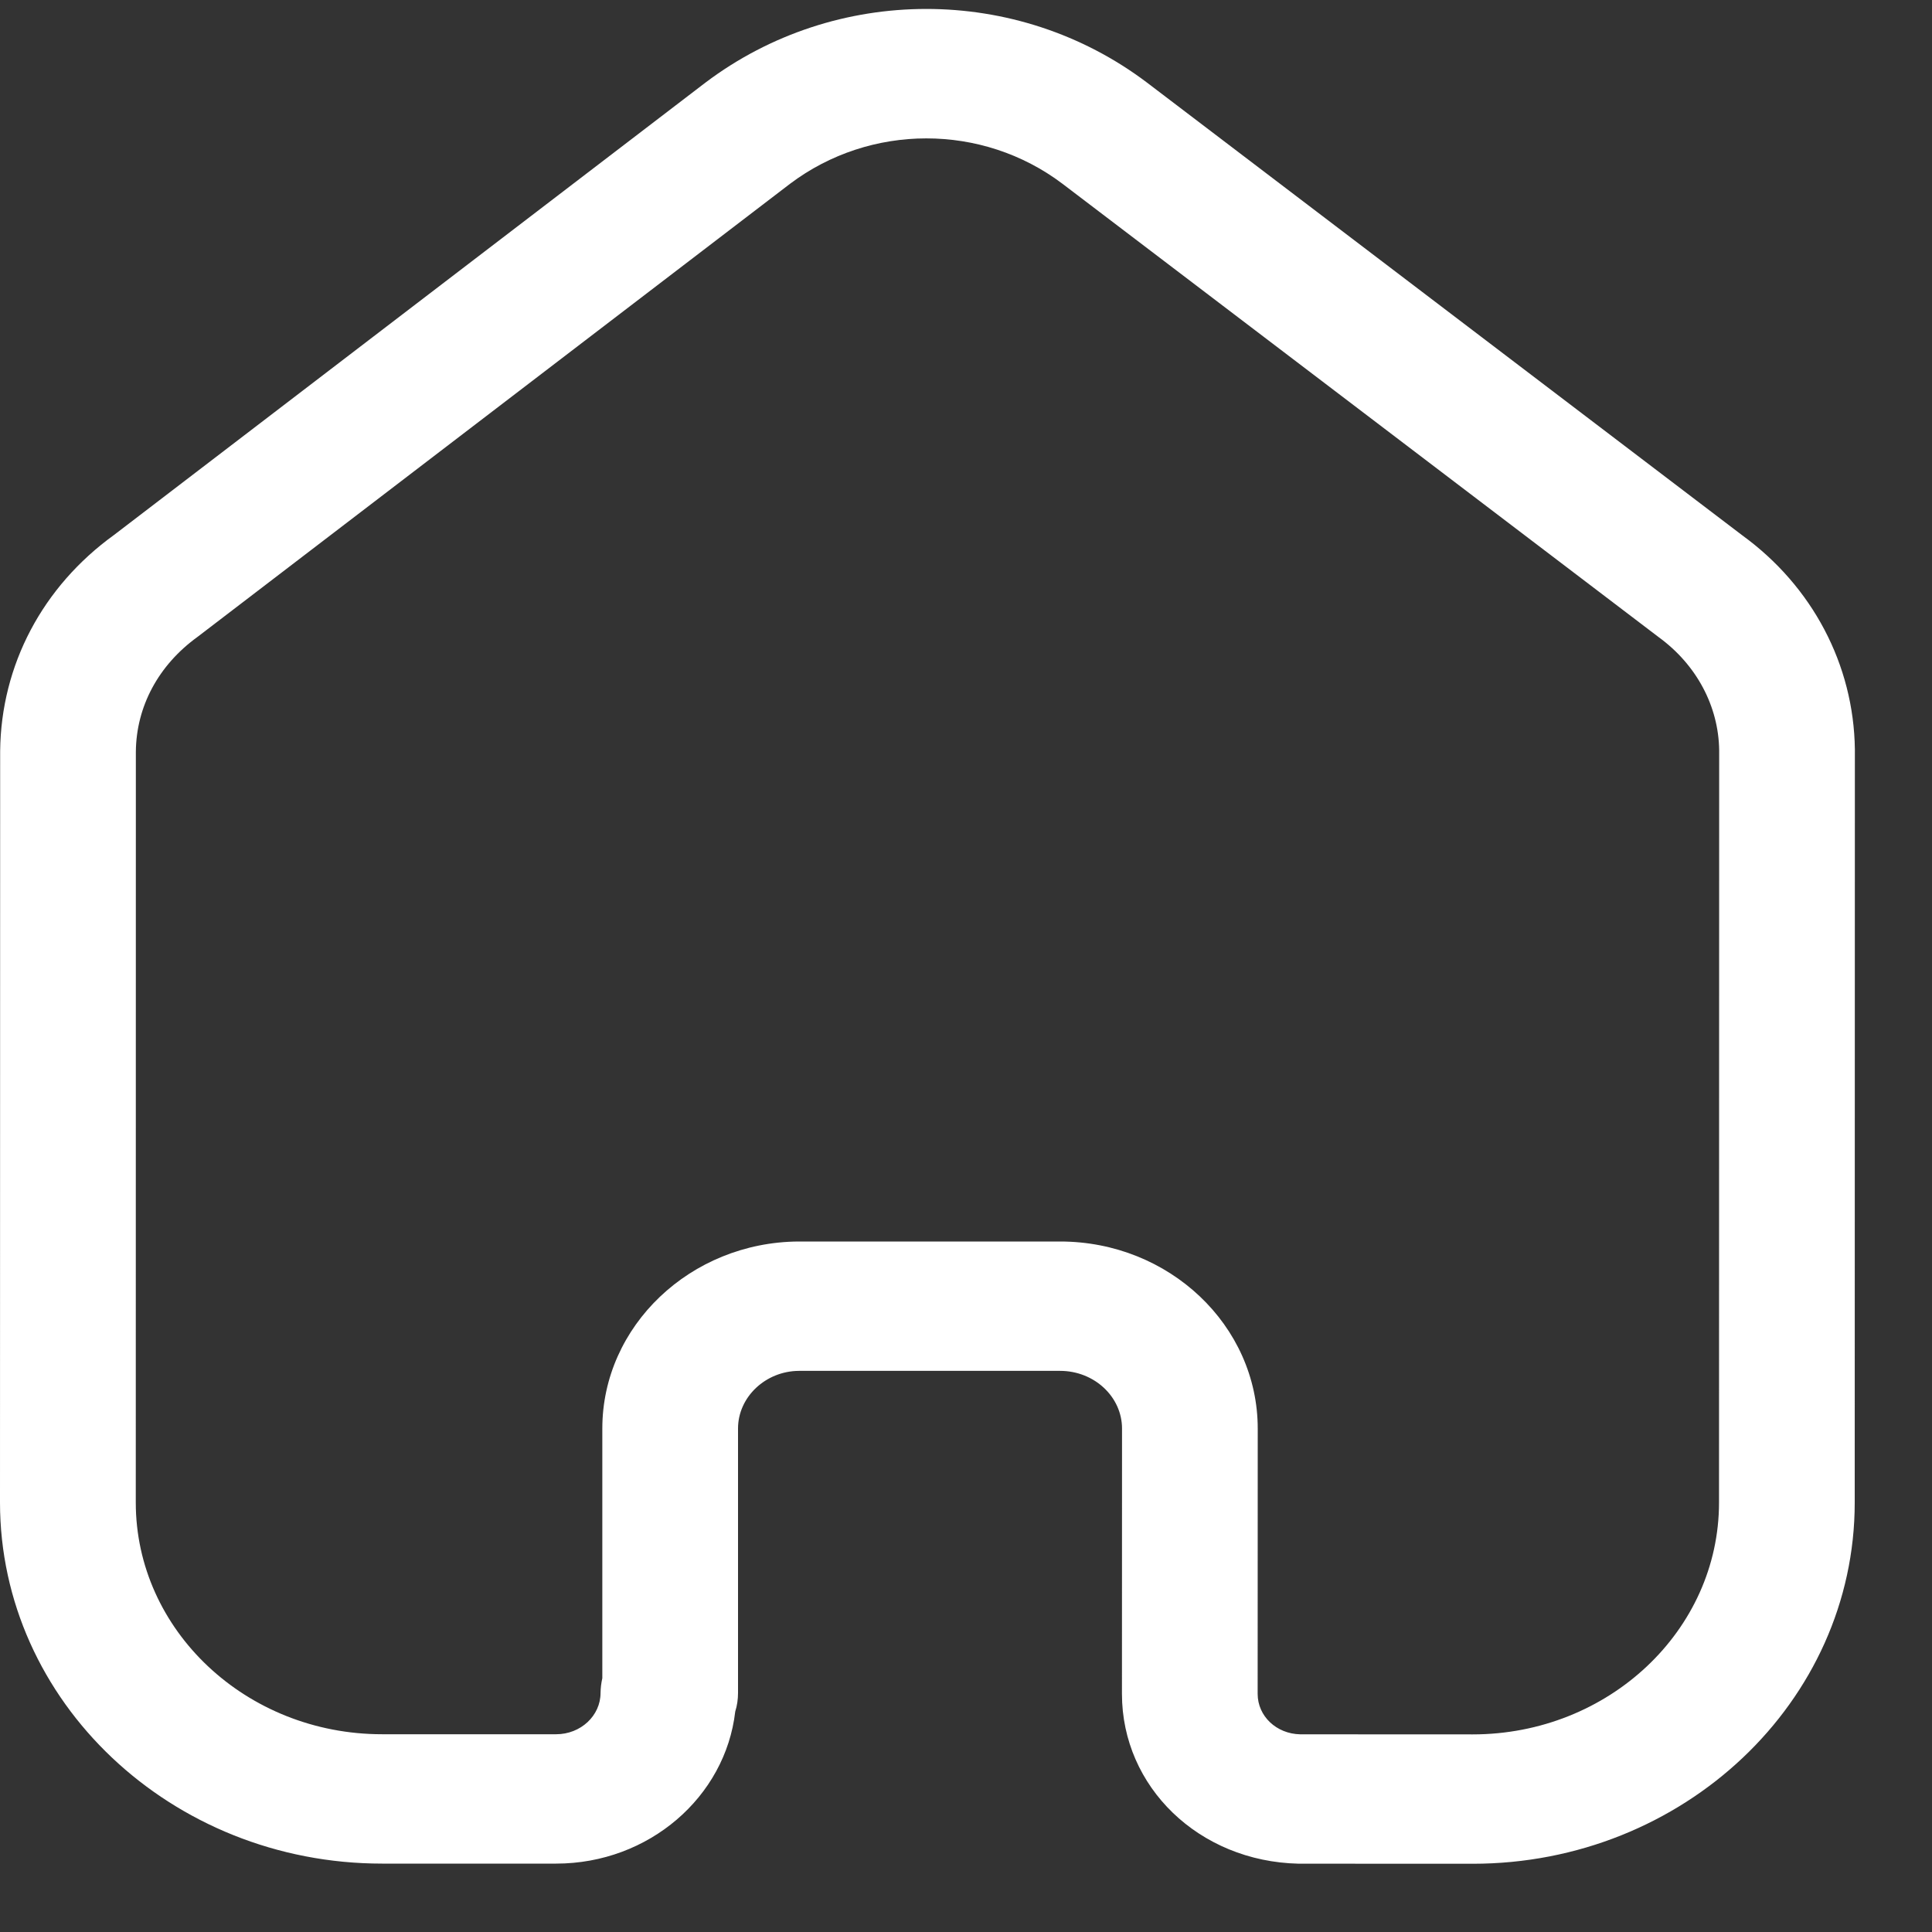 <svg width="25" height="25" viewBox="0 0 25 25" fill="none" xmlns="http://www.w3.org/2000/svg">
<rect x="0" y="0" width="25" height="25" fill="#333333" stroke="none"/>
<path fill-rule="evenodd" clip-rule="evenodd" d="M13.718 16.065C15.128 16.065 16.275 17.151 16.275 18.486L16.274 21.919C16.274 22.206 16.516 22.436 16.825 22.442L19.056 22.443C20.815 22.443 22.244 21.097 22.244 19.443L22.246 9.707C22.238 9.138 21.953 8.602 21.465 8.246L13.747 2.377C12.711 1.595 11.262 1.595 10.222 2.379L2.555 8.242C2.048 8.609 1.764 9.144 1.758 9.724L1.757 19.441C1.756 21.095 3.186 22.441 4.944 22.441L7.197 22.441C7.514 22.441 7.771 22.201 7.771 21.907C7.772 21.842 7.78 21.777 7.794 21.716L7.794 18.485C7.794 17.158 8.935 16.073 10.334 16.065L13.718 16.065ZM19.056 24.117L16.803 24.116C15.513 24.087 14.518 23.122 14.518 21.919L14.519 18.486C14.519 18.074 14.159 17.739 13.718 17.739L10.339 17.739C9.907 17.741 9.55 18.077 9.55 18.485L9.55 21.907C9.55 21.991 9.538 22.071 9.514 22.147C9.387 23.252 8.396 24.115 7.196 24.115L4.944 24.115C2.217 24.115 0 22.017 0 19.441L0.002 9.716C0.014 8.606 0.55 7.591 1.476 6.922L9.127 1.07C10.812 -0.202 13.16 -0.202 14.841 1.068L22.546 6.928C23.451 7.586 23.987 8.599 24.002 9.695L24 19.444C24 22.02 21.782 24.117 19.056 24.117Z" fill="white"/>
</svg>
